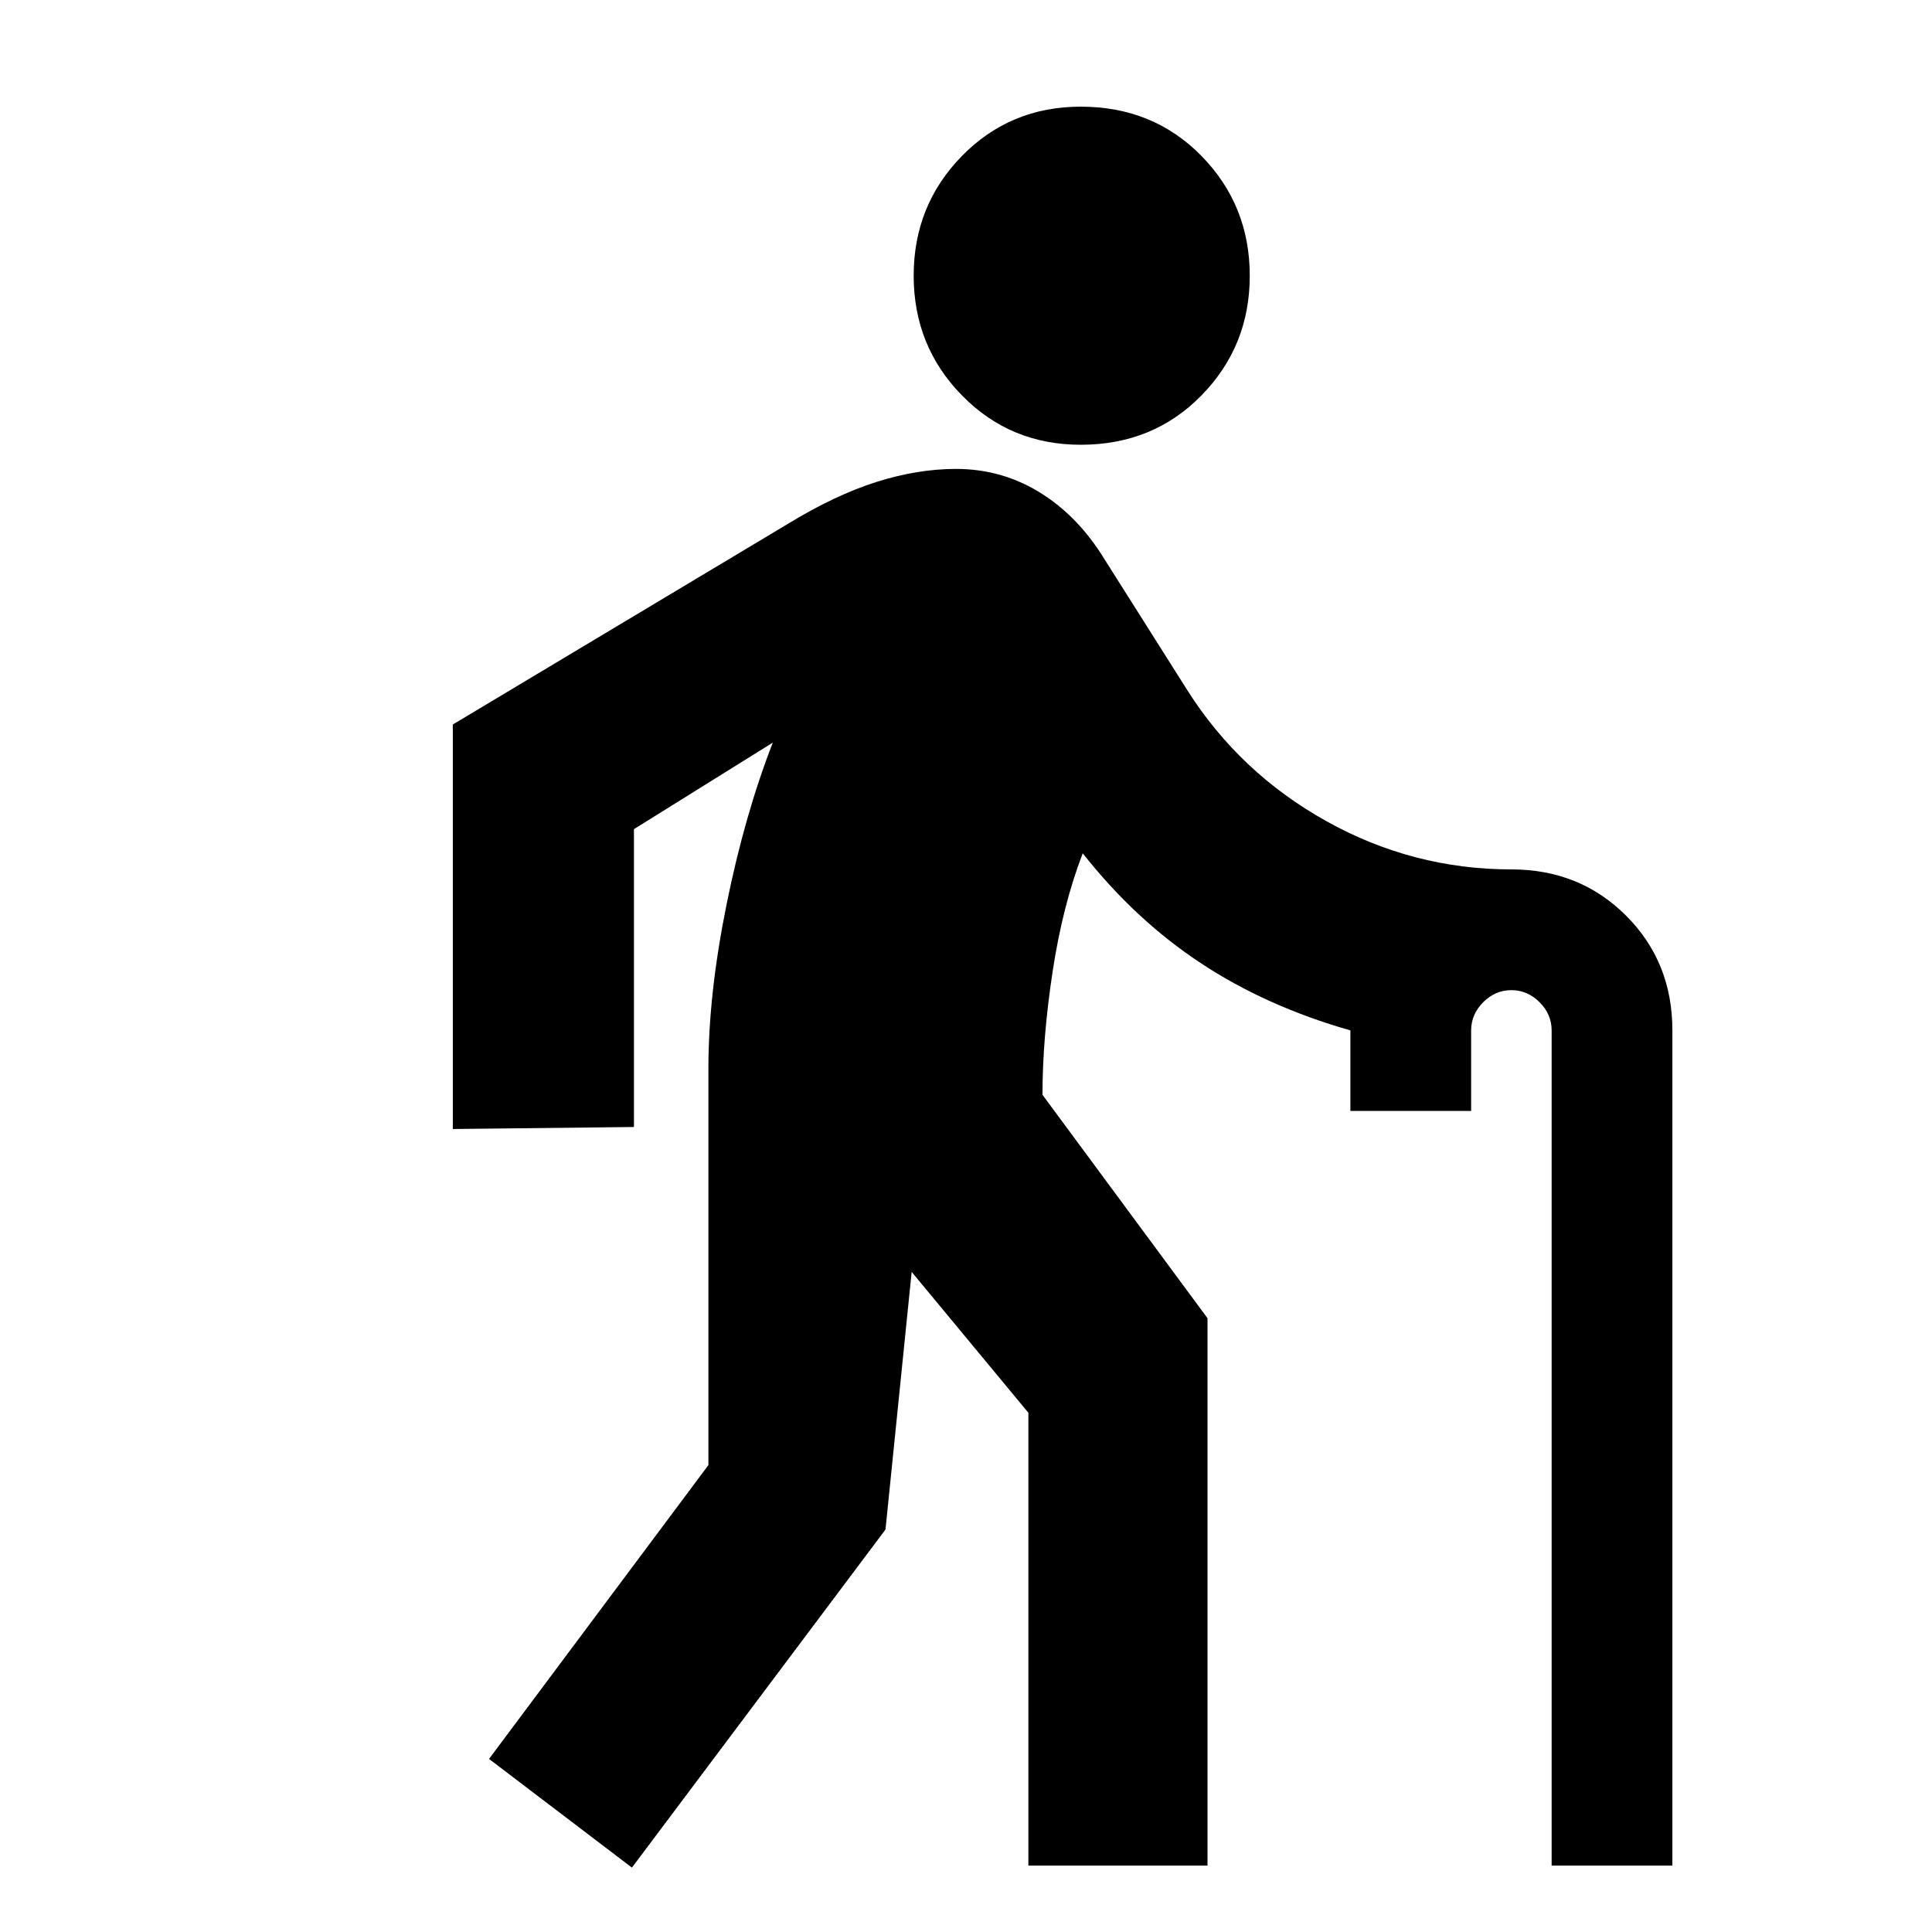 <svg xmlns="http://www.w3.org/2000/svg" height="24" width="24"><path d="M13.425 5.525q-.875 0-1.475-.613-.6-.612-.6-1.487 0-.875.6-1.488.6-.612 1.475-.612.9 0 1.5.612.6.613.6 1.488t-.6 1.487q-.6.613-1.5.613ZM7.85 23.2l-1.775-1.35L8.8 18.2v-4.925q0-.925.225-2.037.225-1.113.575-2.013L7.875 10.3V14l-2.25.025V9L9.8 6.5q.575-.35 1.087-.513.513-.162.988-.162.55 0 1.013.275.462.275.787.775l1.075 1.7Q15.4 9.6 16.475 10.2q1.075.6 2.3.6.85 0 1.425.575.575.575.575 1.425v10.375h-1.5V12.8q0-.2-.15-.35-.15-.15-.35-.15-.2 0-.35.15-.15.15-.15.35v1h-1.5v-1q-1.05-.3-1.862-.838-.813-.537-1.463-1.362-.25.65-.375 1.475-.125.825-.125 1.525L15 16.375v6.8h-2.225V17.55l-1.45-1.75L11 19Z"/></svg>